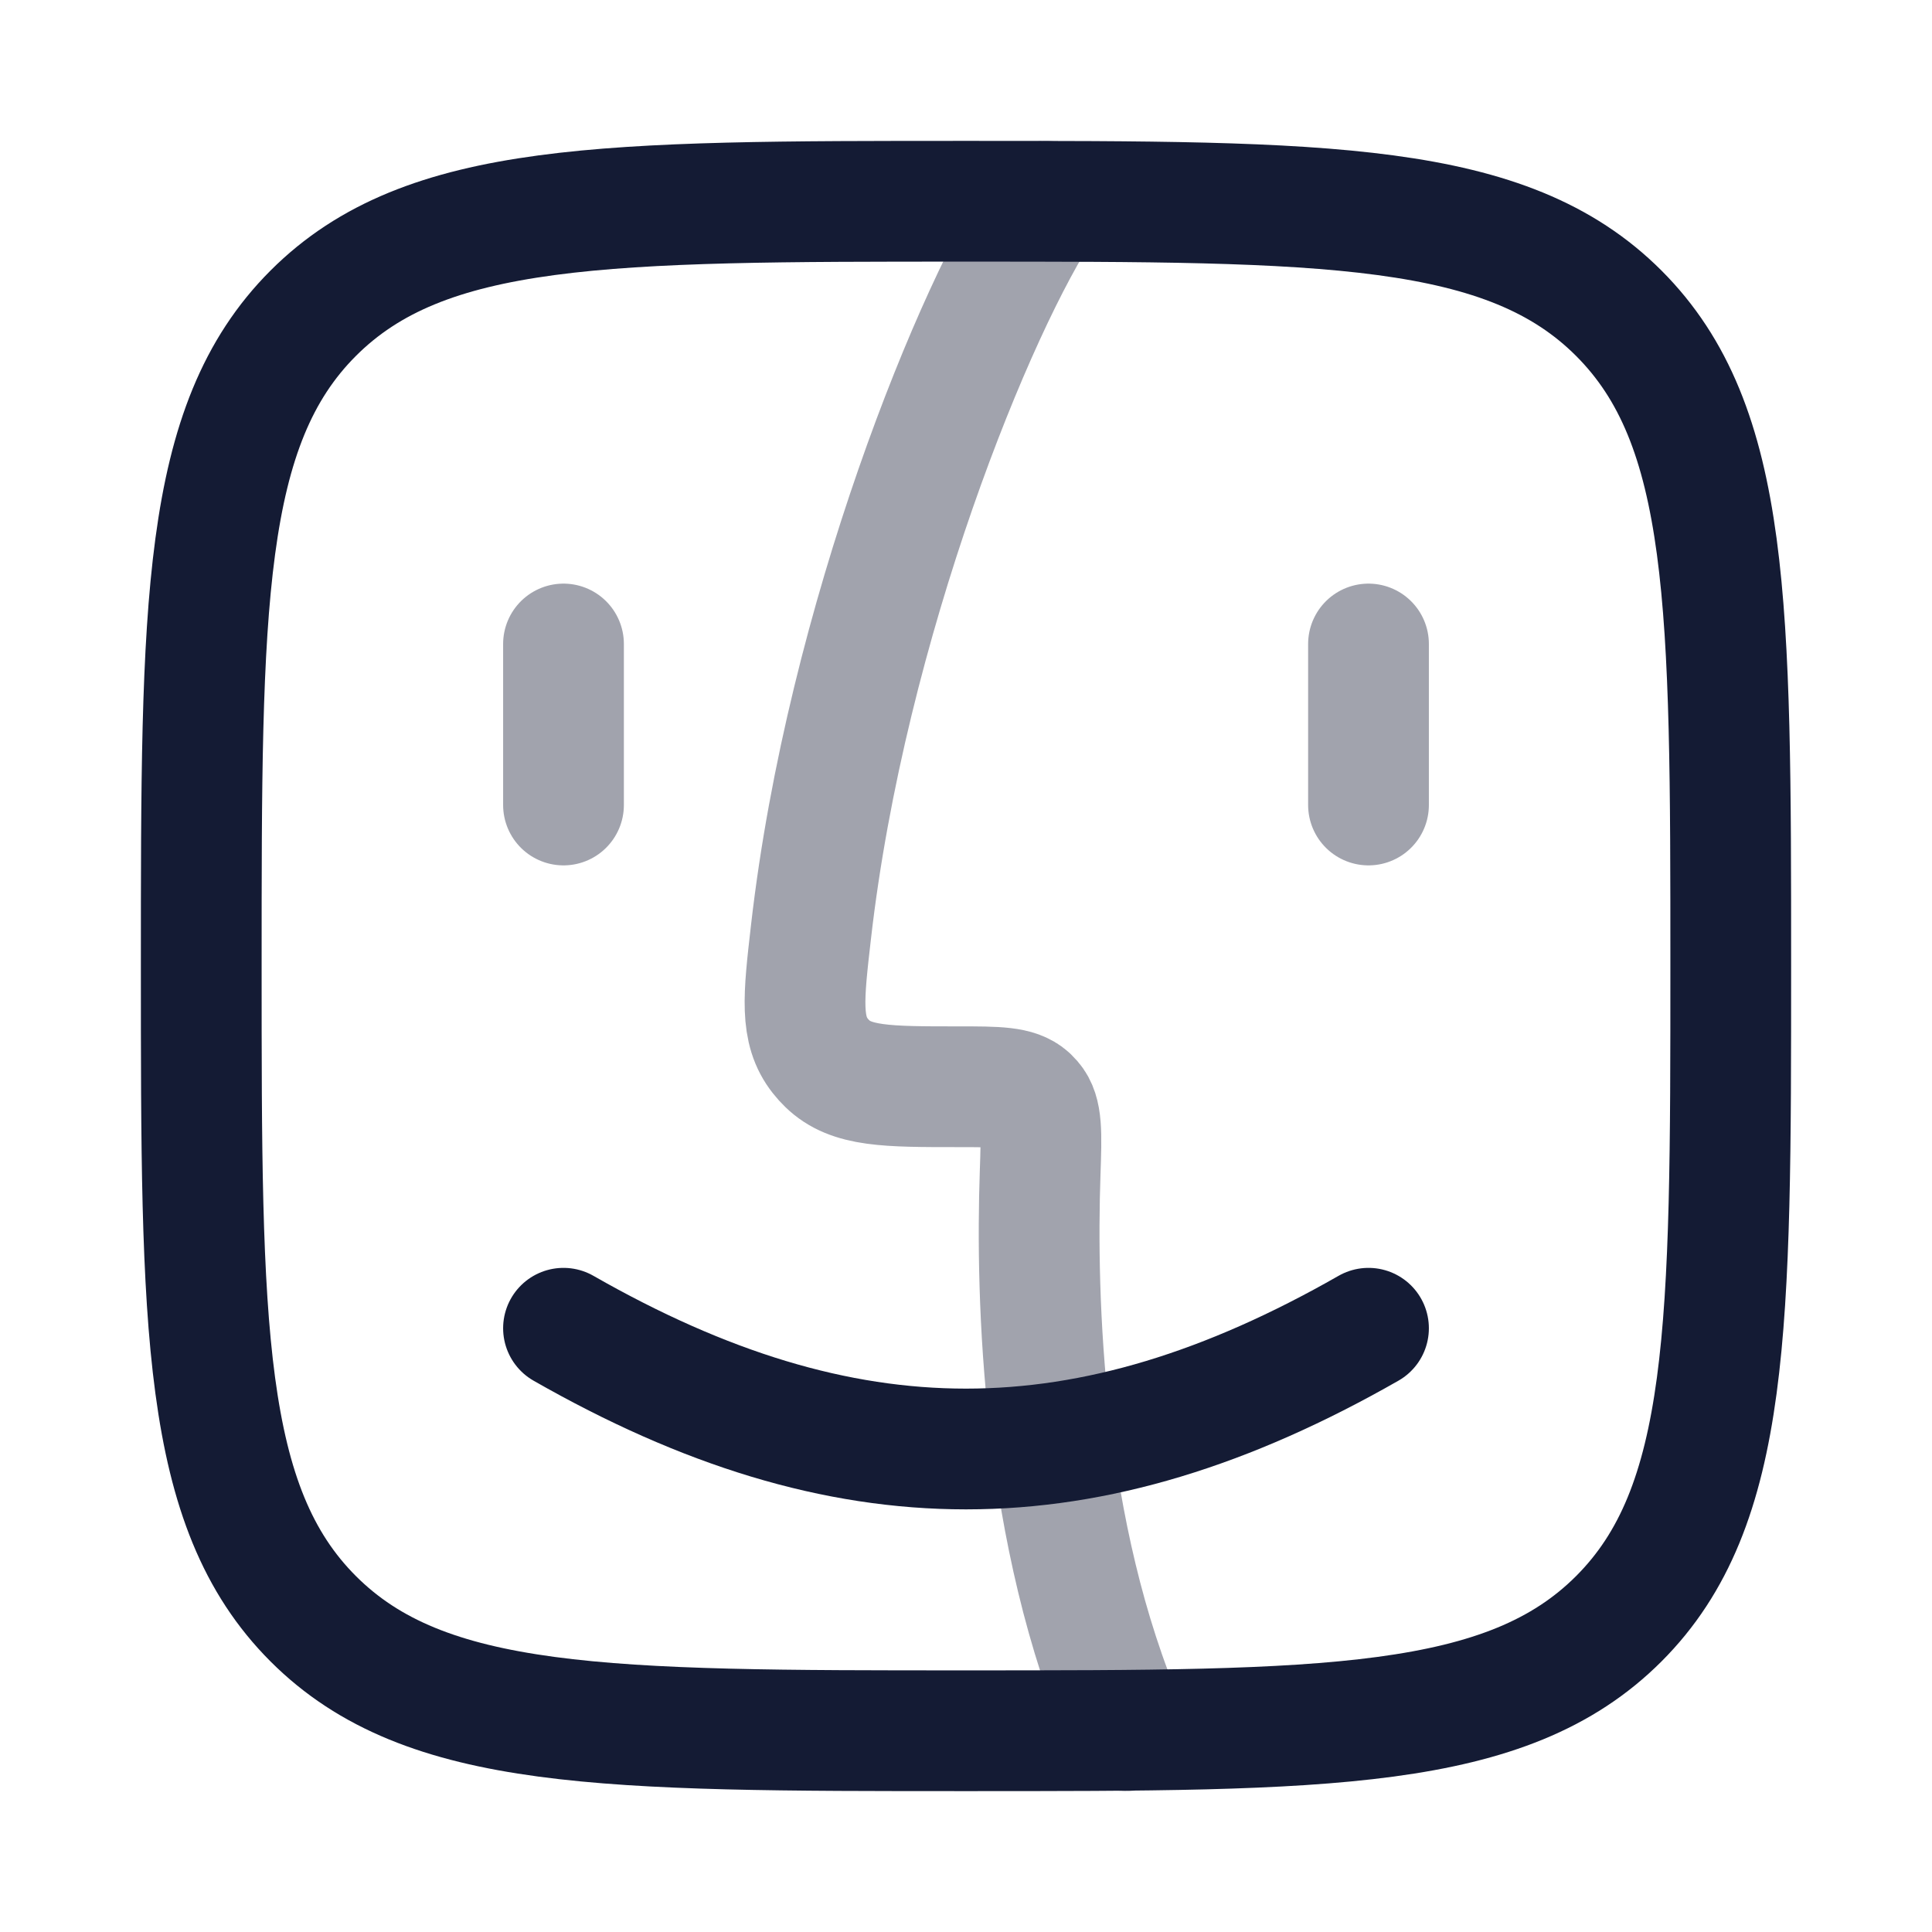 <svg width="24" height="24" viewBox="0 0 24 24" fill="none" xmlns="http://www.w3.org/2000/svg">
<path opacity="0.4" d="M12.99 2.5C12.124 3.785 10.516 7.713 10.074 11.58C9.981 12.39 9.935 12.795 10.191 13.118C10.215 13.149 10.247 13.184 10.276 13.212C10.571 13.5 11.015 13.5 11.903 13.5C12.389 13.5 12.632 13.5 12.777 13.631C12.792 13.646 12.805 13.659 12.819 13.675C12.947 13.822 12.938 14.072 12.921 14.571C12.868 16.116 12.94 19.052 14 21.5" stroke="#141B34" stroke-width="1.5" stroke-linecap="round" stroke-linejoin="round"/>
<path d="M2.5 12C2.5 7.522 2.5 5.282 3.891 3.891C5.282 2.5 7.522 2.5 12 2.5C16.478 2.5 18.718 2.5 20.109 3.891C21.5 5.282 21.5 7.522 21.5 12C21.5 16.478 21.5 18.718 20.109 20.109C18.718 21.5 16.478 21.5 12 21.5C7.522 21.5 5.282 21.5 3.891 20.109C2.5 18.718 2.5 16.478 2.5 12Z" stroke="#141B34" stroke-width="1.5" stroke-linejoin="round"/>
<path opacity="0.4" d="M7 8V10" stroke="#141B34" stroke-width="1.5" stroke-linecap="round" stroke-linejoin="round"/>
<path opacity="0.4" d="M17 8V10" stroke="#141B34" stroke-width="1.5" stroke-linecap="round" stroke-linejoin="round"/>
<path d="M7 16.5C10.5 18.5 13.5 18.5 17 16.5" stroke="#141B34" stroke-width="1.5" stroke-linecap="round" stroke-linejoin="round"/>
</svg>
